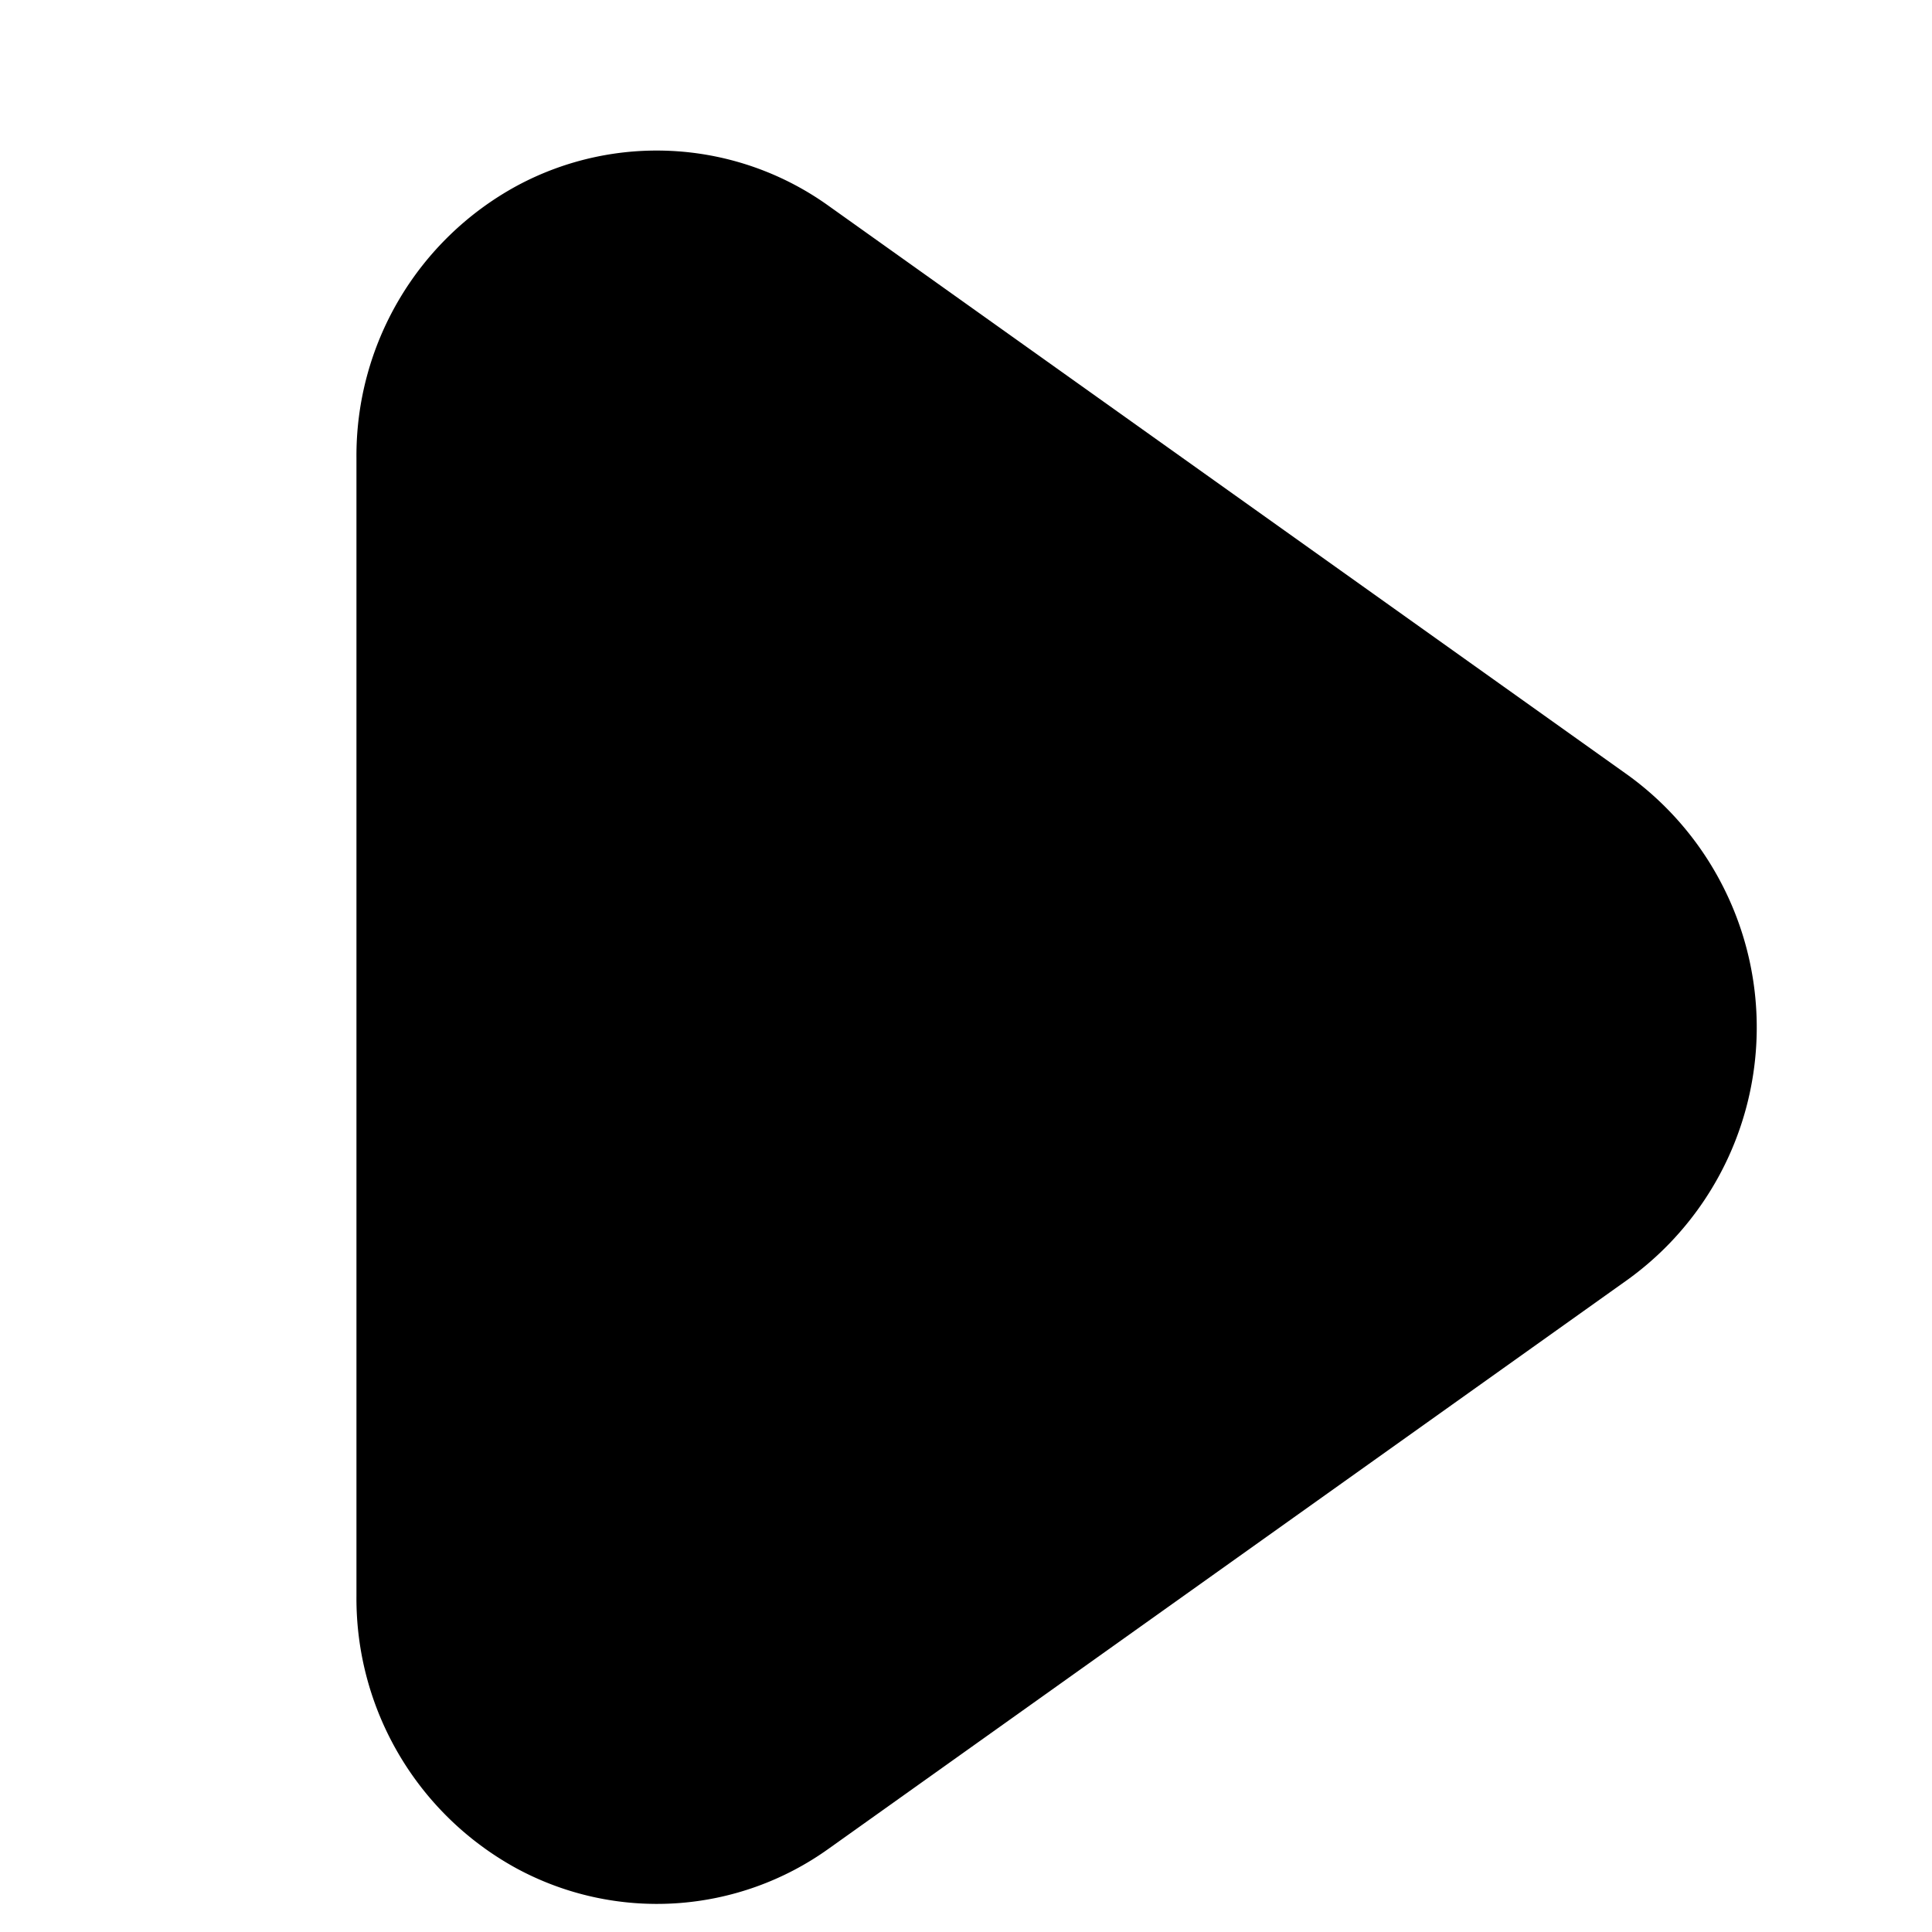 <svg xmlns="http://www.w3.org/2000/svg" fill="none" viewBox="0 0 20 20">
  <path fill="currentColor" d="M16.855 8.026 8.582 2.134a3.052 3.052 0 0 0-3.232-.21 3.18 3.18 0 0 0-1.66 2.818v11.783a3.184 3.184 0 0 0 1.66 2.818 3.053 3.053 0 0 0 3.232-.208l8.273-5.892a3.22 3.22 0 0 0 .978-4.073 3.22 3.22 0 0 0-.978-1.144z"/>
</svg>
